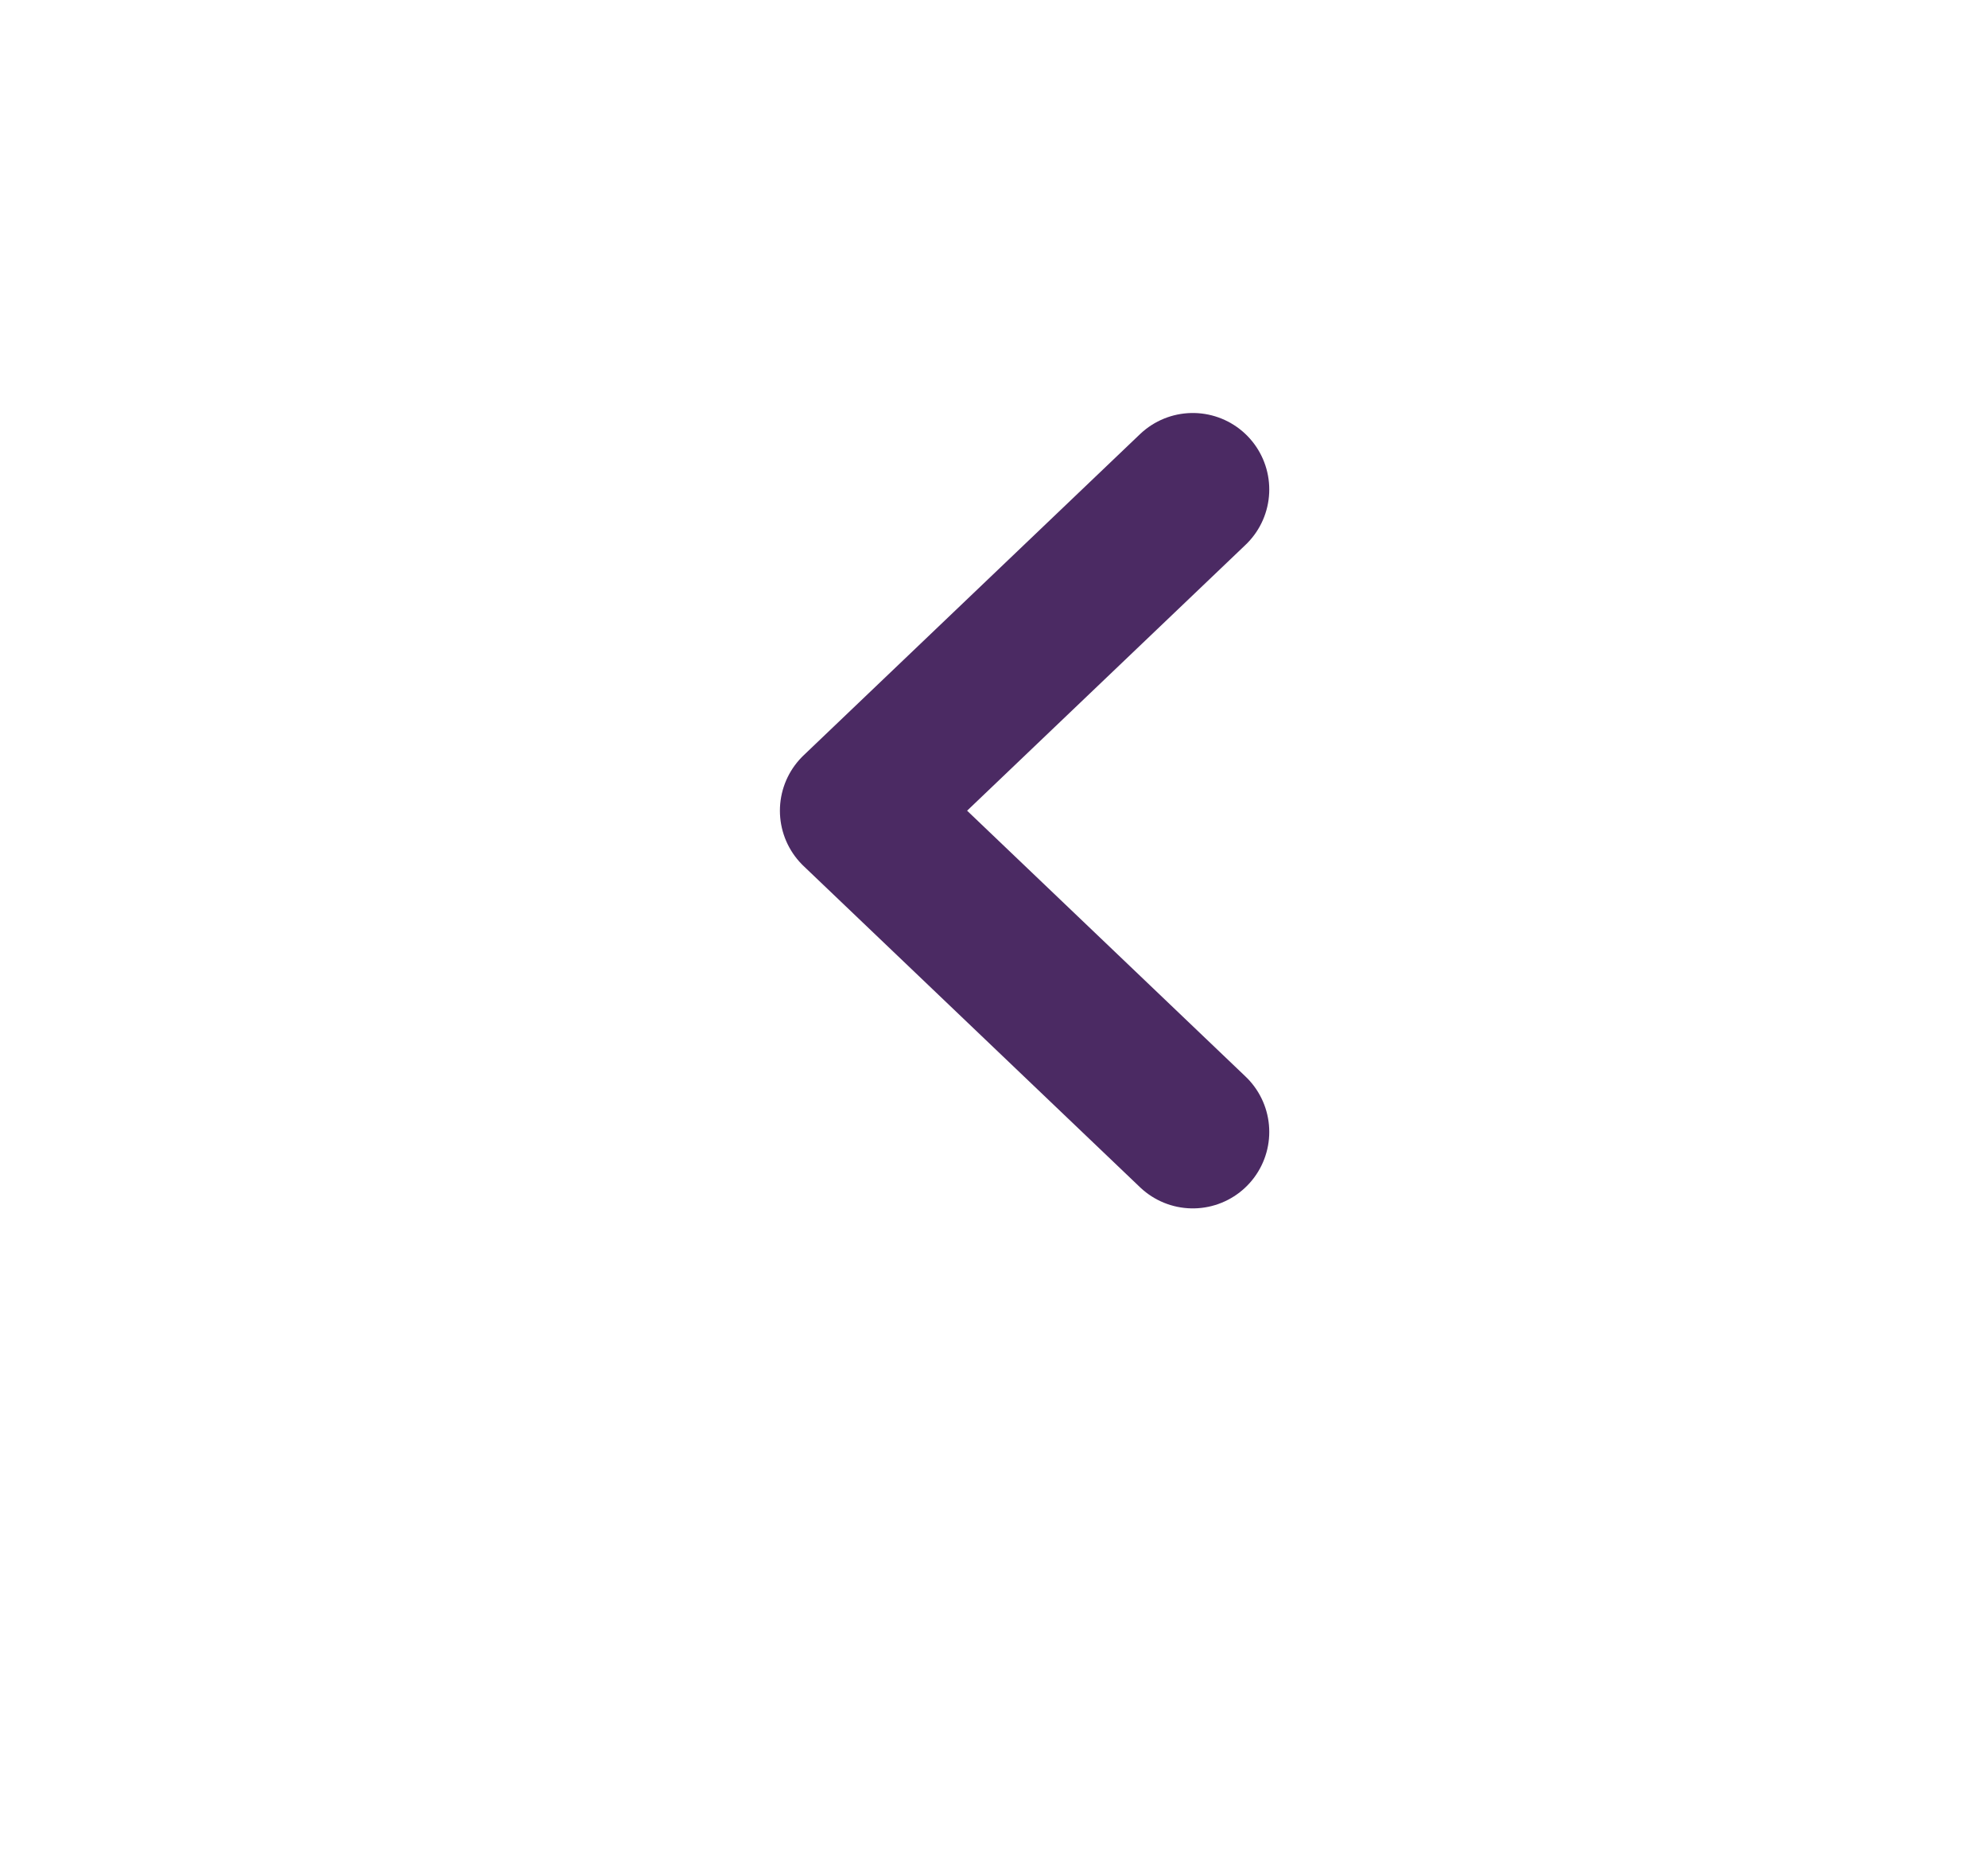 <svg width="65" height="61" viewBox="0 0 65 61" fill="none" xmlns="http://www.w3.org/2000/svg">
<g filter="url(#filter0_d_840_4)">
<rect x="61" y="53" width="57" height="53" rx="6" transform="rotate(-180 61 53)" fill="white" fill-opacity="0.8"/>
</g>
<path d="M39 37L28 26.5L39 16" stroke="#4B2A63" stroke-width="5" stroke-linecap="round" stroke-linejoin="round"/>
<defs>
<filter id="filter0_d_840_4" x="0" y="0" width="65" height="61" filterUnits="userSpaceOnUse" color-interpolation-filters="sRGB">
<feFlood flood-opacity="0" result="BackgroundImageFix"/>
<feColorMatrix in="SourceAlpha" type="matrix" values="0 0 0 0 0 0 0 0 0 0 0 0 0 0 0 0 0 0 127 0" result="hardAlpha"/>
<feMorphology radius="3" operator="erode" in="SourceAlpha" result="effect1_dropShadow_840_4"/>
<feOffset dy="4"/>
<feGaussianBlur stdDeviation="3.5"/>
<feColorMatrix type="matrix" values="0 0 0 0 0 0 0 0 0 0 0 0 0 0 0 0 0 0 0.11 0"/>
<feBlend mode="normal" in2="BackgroundImageFix" result="effect1_dropShadow_840_4"/>
<feBlend mode="normal" in="SourceGraphic" in2="effect1_dropShadow_840_4" result="shape"/>
</filter>
</defs>
</svg>
